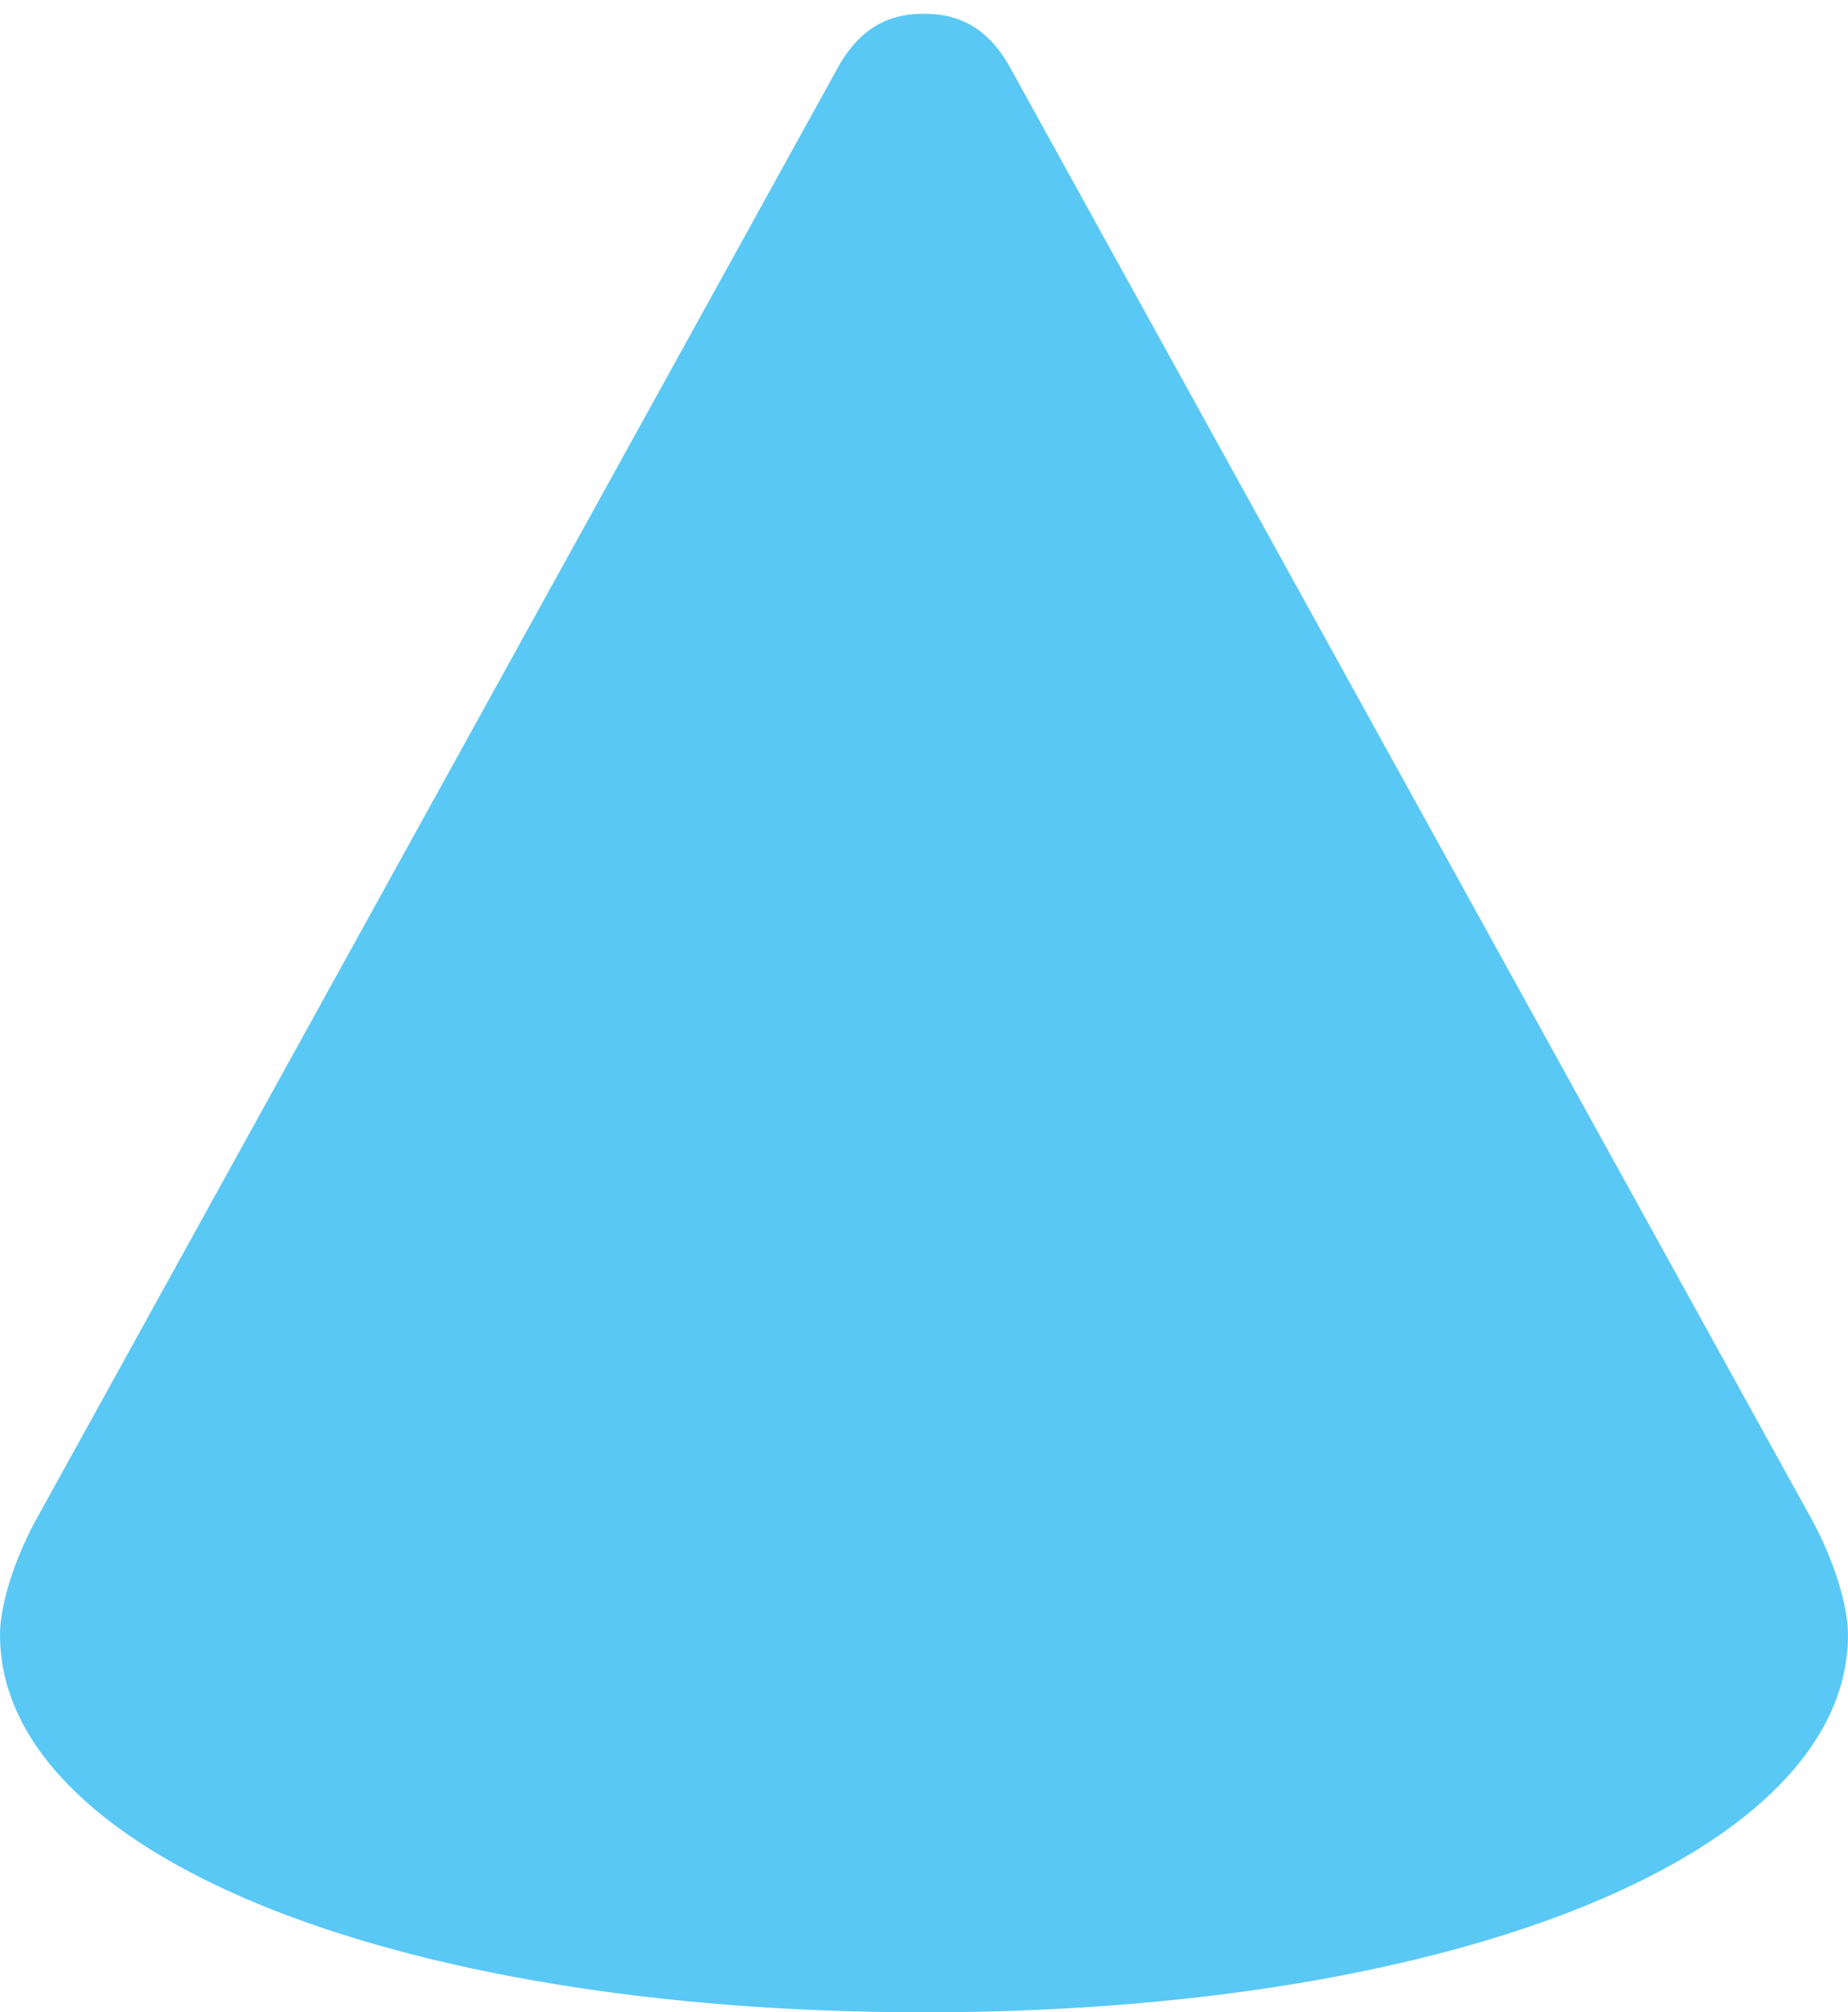<?xml version="1.0" encoding="UTF-8"?>
<!--Generator: Apple Native CoreSVG 175.5-->
<!DOCTYPE svg
PUBLIC "-//W3C//DTD SVG 1.1//EN"
       "http://www.w3.org/Graphics/SVG/1.1/DTD/svg11.dtd">
<svg version="1.1" xmlns="http://www.w3.org/2000/svg" xmlns:xlink="http://www.w3.org/1999/xlink" width="24.561" height="26.746">
 <g>
  <rect height="26.746" opacity="0" width="24.561" x="0" y="0"/>
  <path d="M0 21.729C0 24.622 5.164 26.746 12.28 26.746C19.397 26.746 24.561 24.622 24.561 21.729C24.561 21.338 24.377 20.752 24.097 20.227L13.428 0.903C13.098 0.305 12.671 0.183 12.28 0.183C11.89 0.183 11.462 0.305 11.133 0.903L0.464 20.227C0.183 20.752 0 21.338 0 21.729Z" fill="#5ac8f5"/>
 </g>
</svg>
